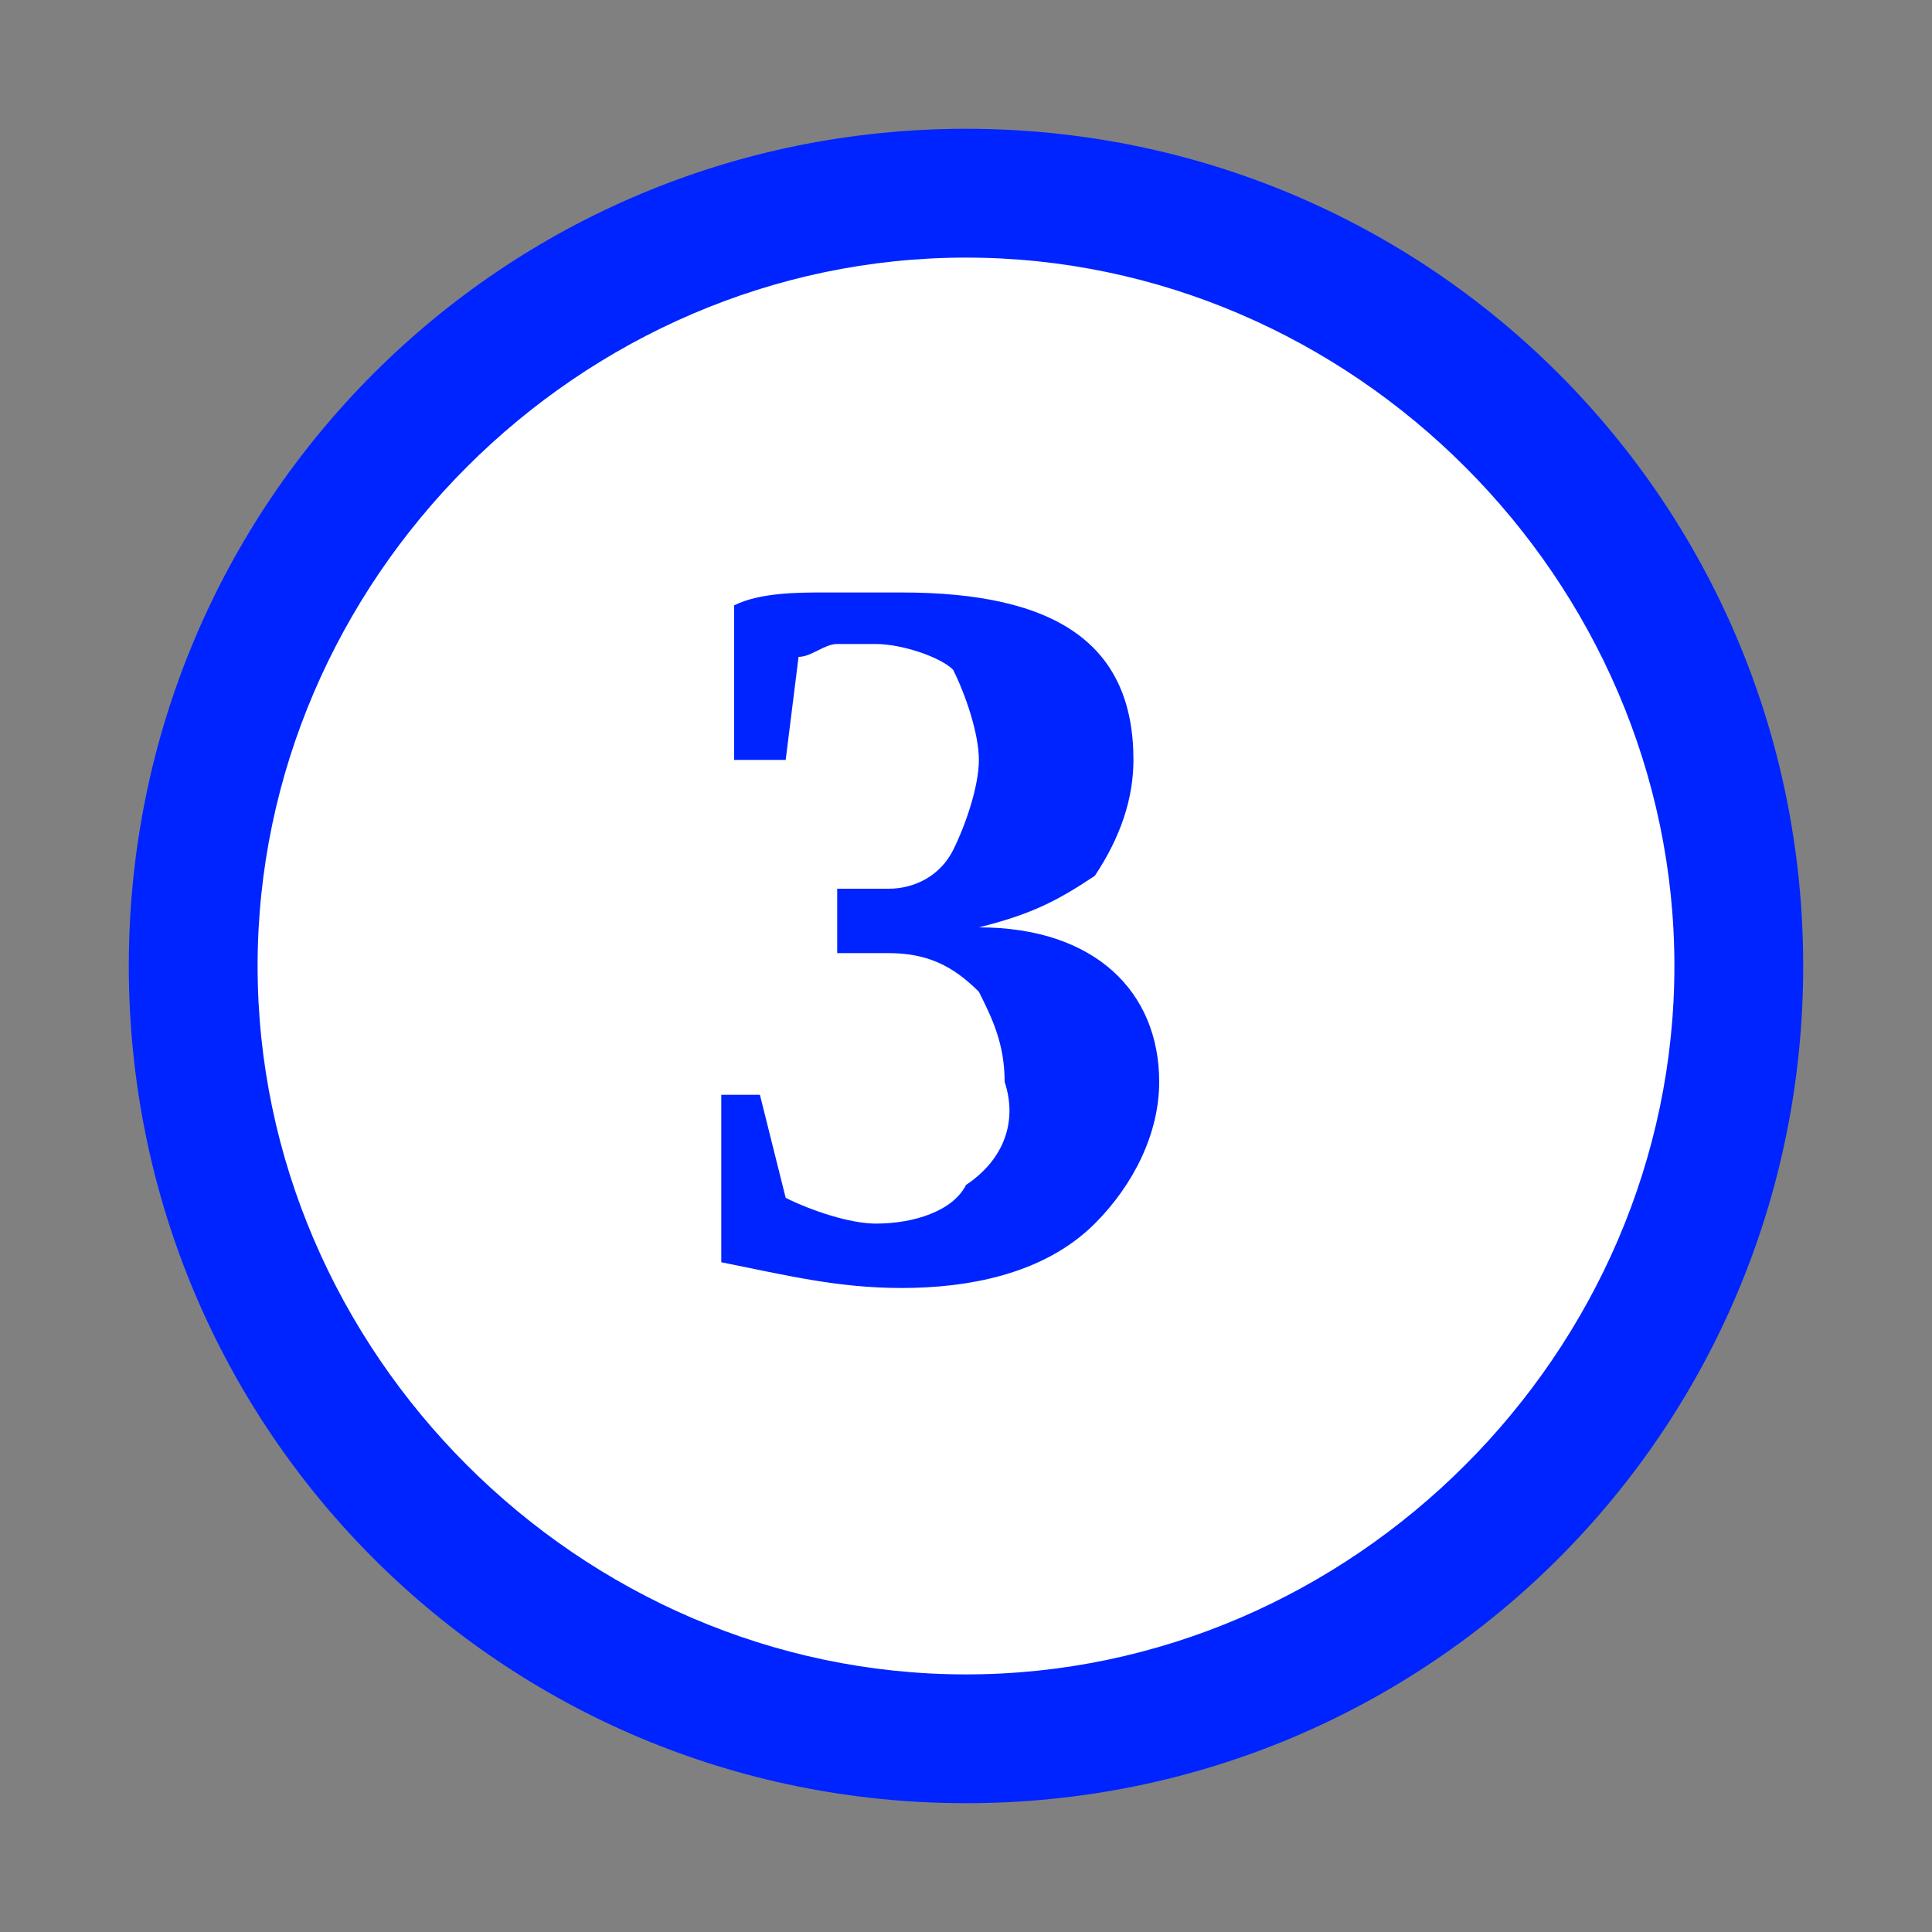 <?xml version="1.0" encoding="utf-8"?>
<!-- Generator: Adobe Illustrator 25.2.3, SVG Export Plug-In . SVG Version: 6.00 Build 0)  -->
<svg version="1.1" id="Layer_1" xmlns="http://www.w3.org/2000/svg" xmlns:xlink="http://www.w3.org/1999/xlink" x="0px" y="0px"
	 viewBox="0 0 15 15" style="enable-background:new 0 0 15 15;" xml:space="preserve">
<rect x="0" y="0" width="15" height="15" fill="#808080" stroke="none"/>
<style type="text/css">
	.st0{fill:#FFFFFF;}
	.st1{fill:#0024FF;}
</style>
<circle class="st0" cx="7.5" cy="7.5" r="6"/>
<path class="st1" d="M13,7.5c0,3-2.5,5.5-5.5,5.5S2,10.5,2,7.5S4.5,2,7.5,2C10.5,2,13,4.5,13,7.5 M14,7.5C14,3.9,11.1,1,7.5,1
	S1,3.9,1,7.5S3.9,14,7.5,14S14,11.1,14,7.5z"/>
<path class="st1" d="M9,8.4c0,0.4-0.2,0.8-0.5,1.1C8.1,9.9,7.5,10,7,10c-0.5,0-0.9-0.1-1.4-0.2V8.5h0.3l0.2,0.8
	c0.2,0.1,0.5,0.2,0.7,0.2c0.3,0,0.6-0.1,0.7-0.3C7.8,9,7.9,8.7,7.8,8.4c0-0.3-0.1-0.5-0.2-0.7C7.4,7.5,7.2,7.4,6.9,7.4H6.5V6.9h0.4
	c0.2,0,0.4-0.1,0.5-0.3c0.1-0.2,0.2-0.5,0.2-0.7c0-0.2-0.1-0.5-0.2-0.7C7.3,5.1,7,5,6.8,5C6.7,5,6.6,5,6.5,5C6.4,5,6.3,5.1,6.2,5.1
	L6.1,5.9H5.7V4.7c0.2-0.1,0.5-0.1,0.7-0.1c0.2,0,0.4,0,0.6,0c1.2,0,1.8,0.4,1.8,1.3c0,0.3-0.1,0.6-0.3,0.9C8.2,7,8,7.1,7.6,7.2
	C8.5,7.2,9,7.7,9,8.4z"/>
</svg>
